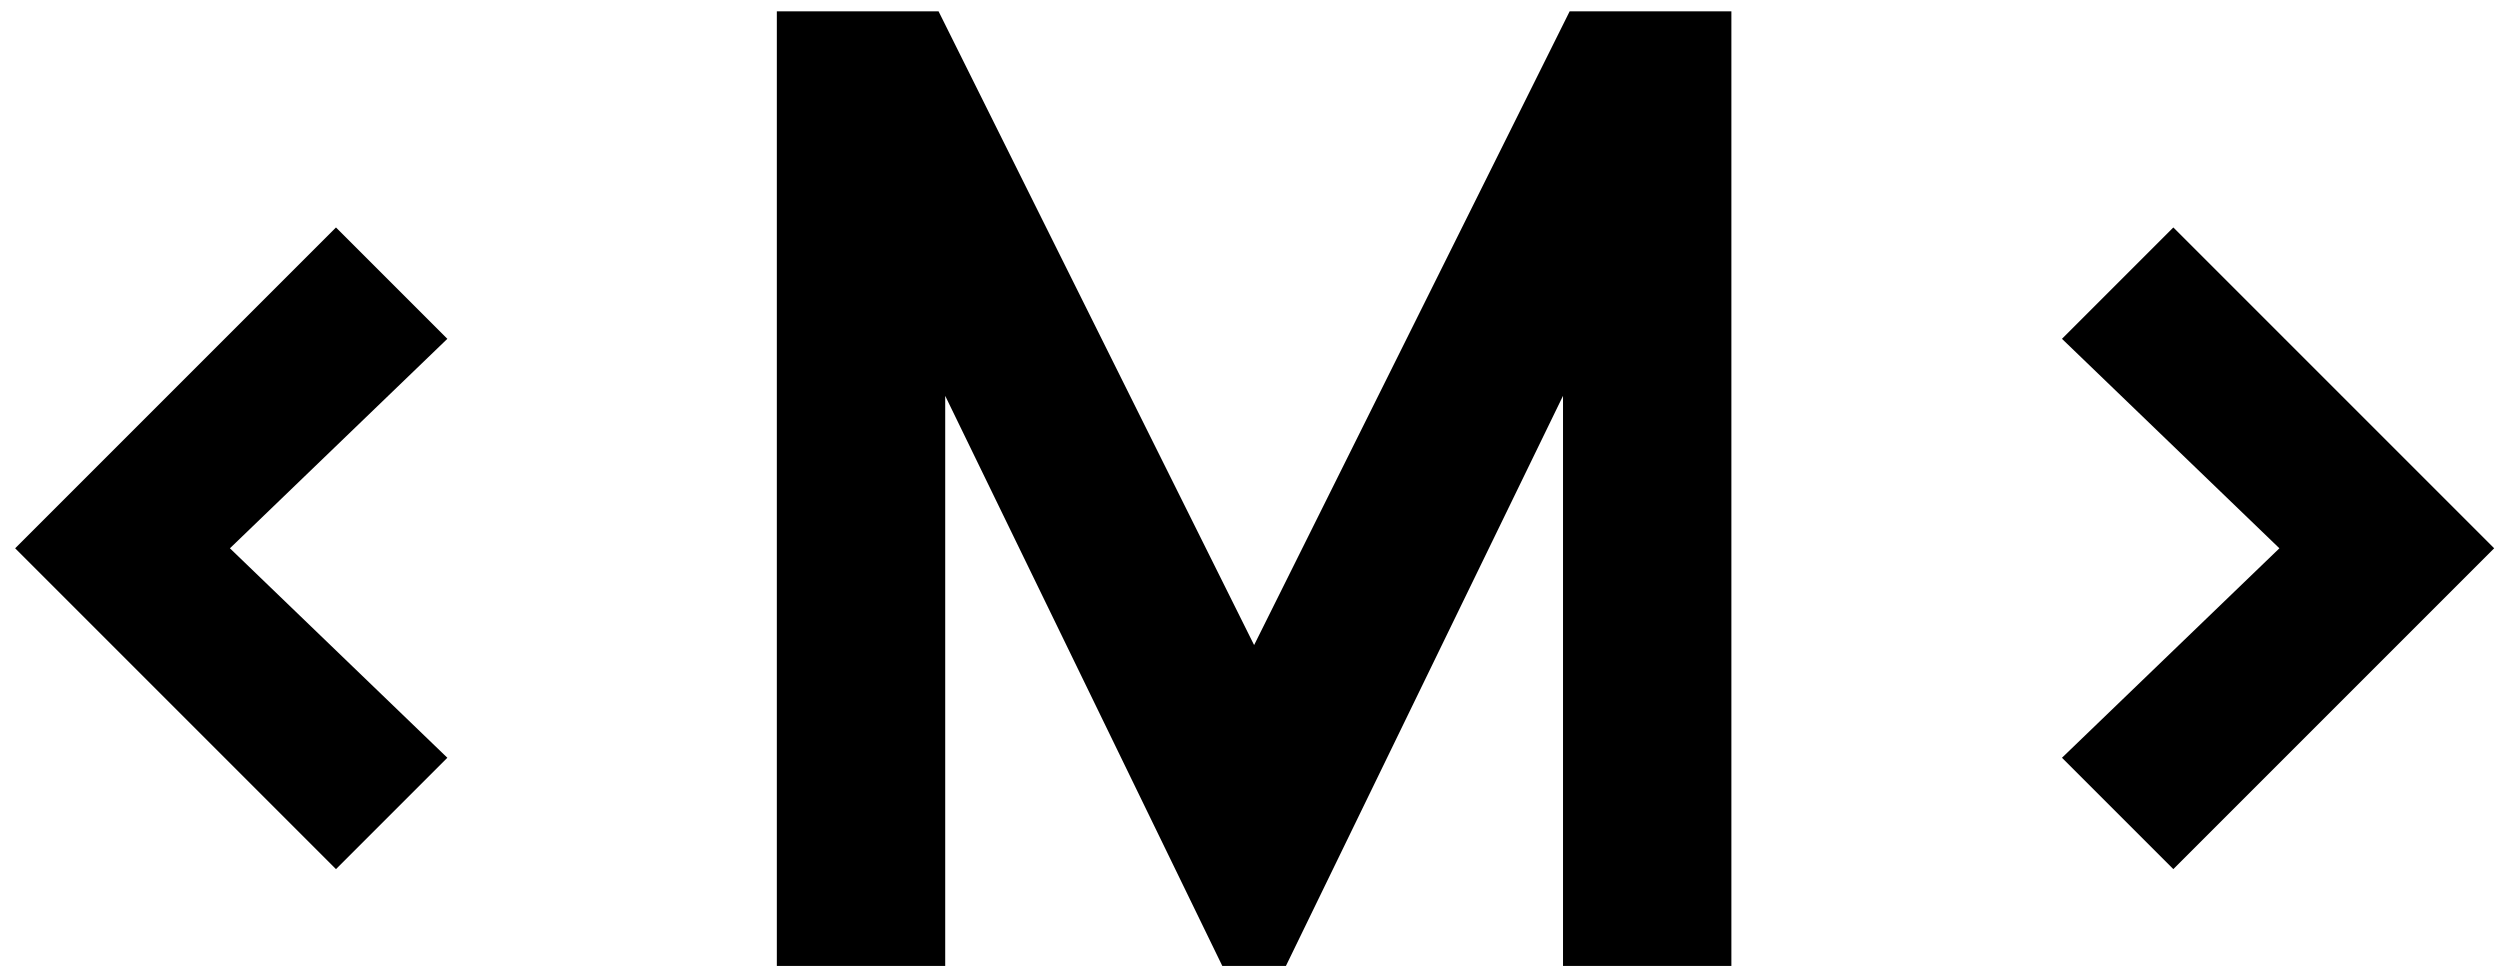 <svg width="132" height="51" viewBox="0 0 132 51" fill="none" xmlns="http://www.w3.org/2000/svg">
<path d="M17.74 45.89L0.8 28.95L17.74 12.01L23.62 17.89L12.14 28.95L23.62 40.01L17.74 45.89ZM41.017 51V0.6H49.557L66.217 34.06L82.877 0.6H91.417V51H82.527V20.9L67.897 51H64.537L49.907 20.9V51H41.017ZM114.752 45.89L108.872 40.01L120.352 28.95L108.872 17.89L114.752 12.01L131.692 28.95L114.752 45.89Z" fill="black"/>
</svg>
